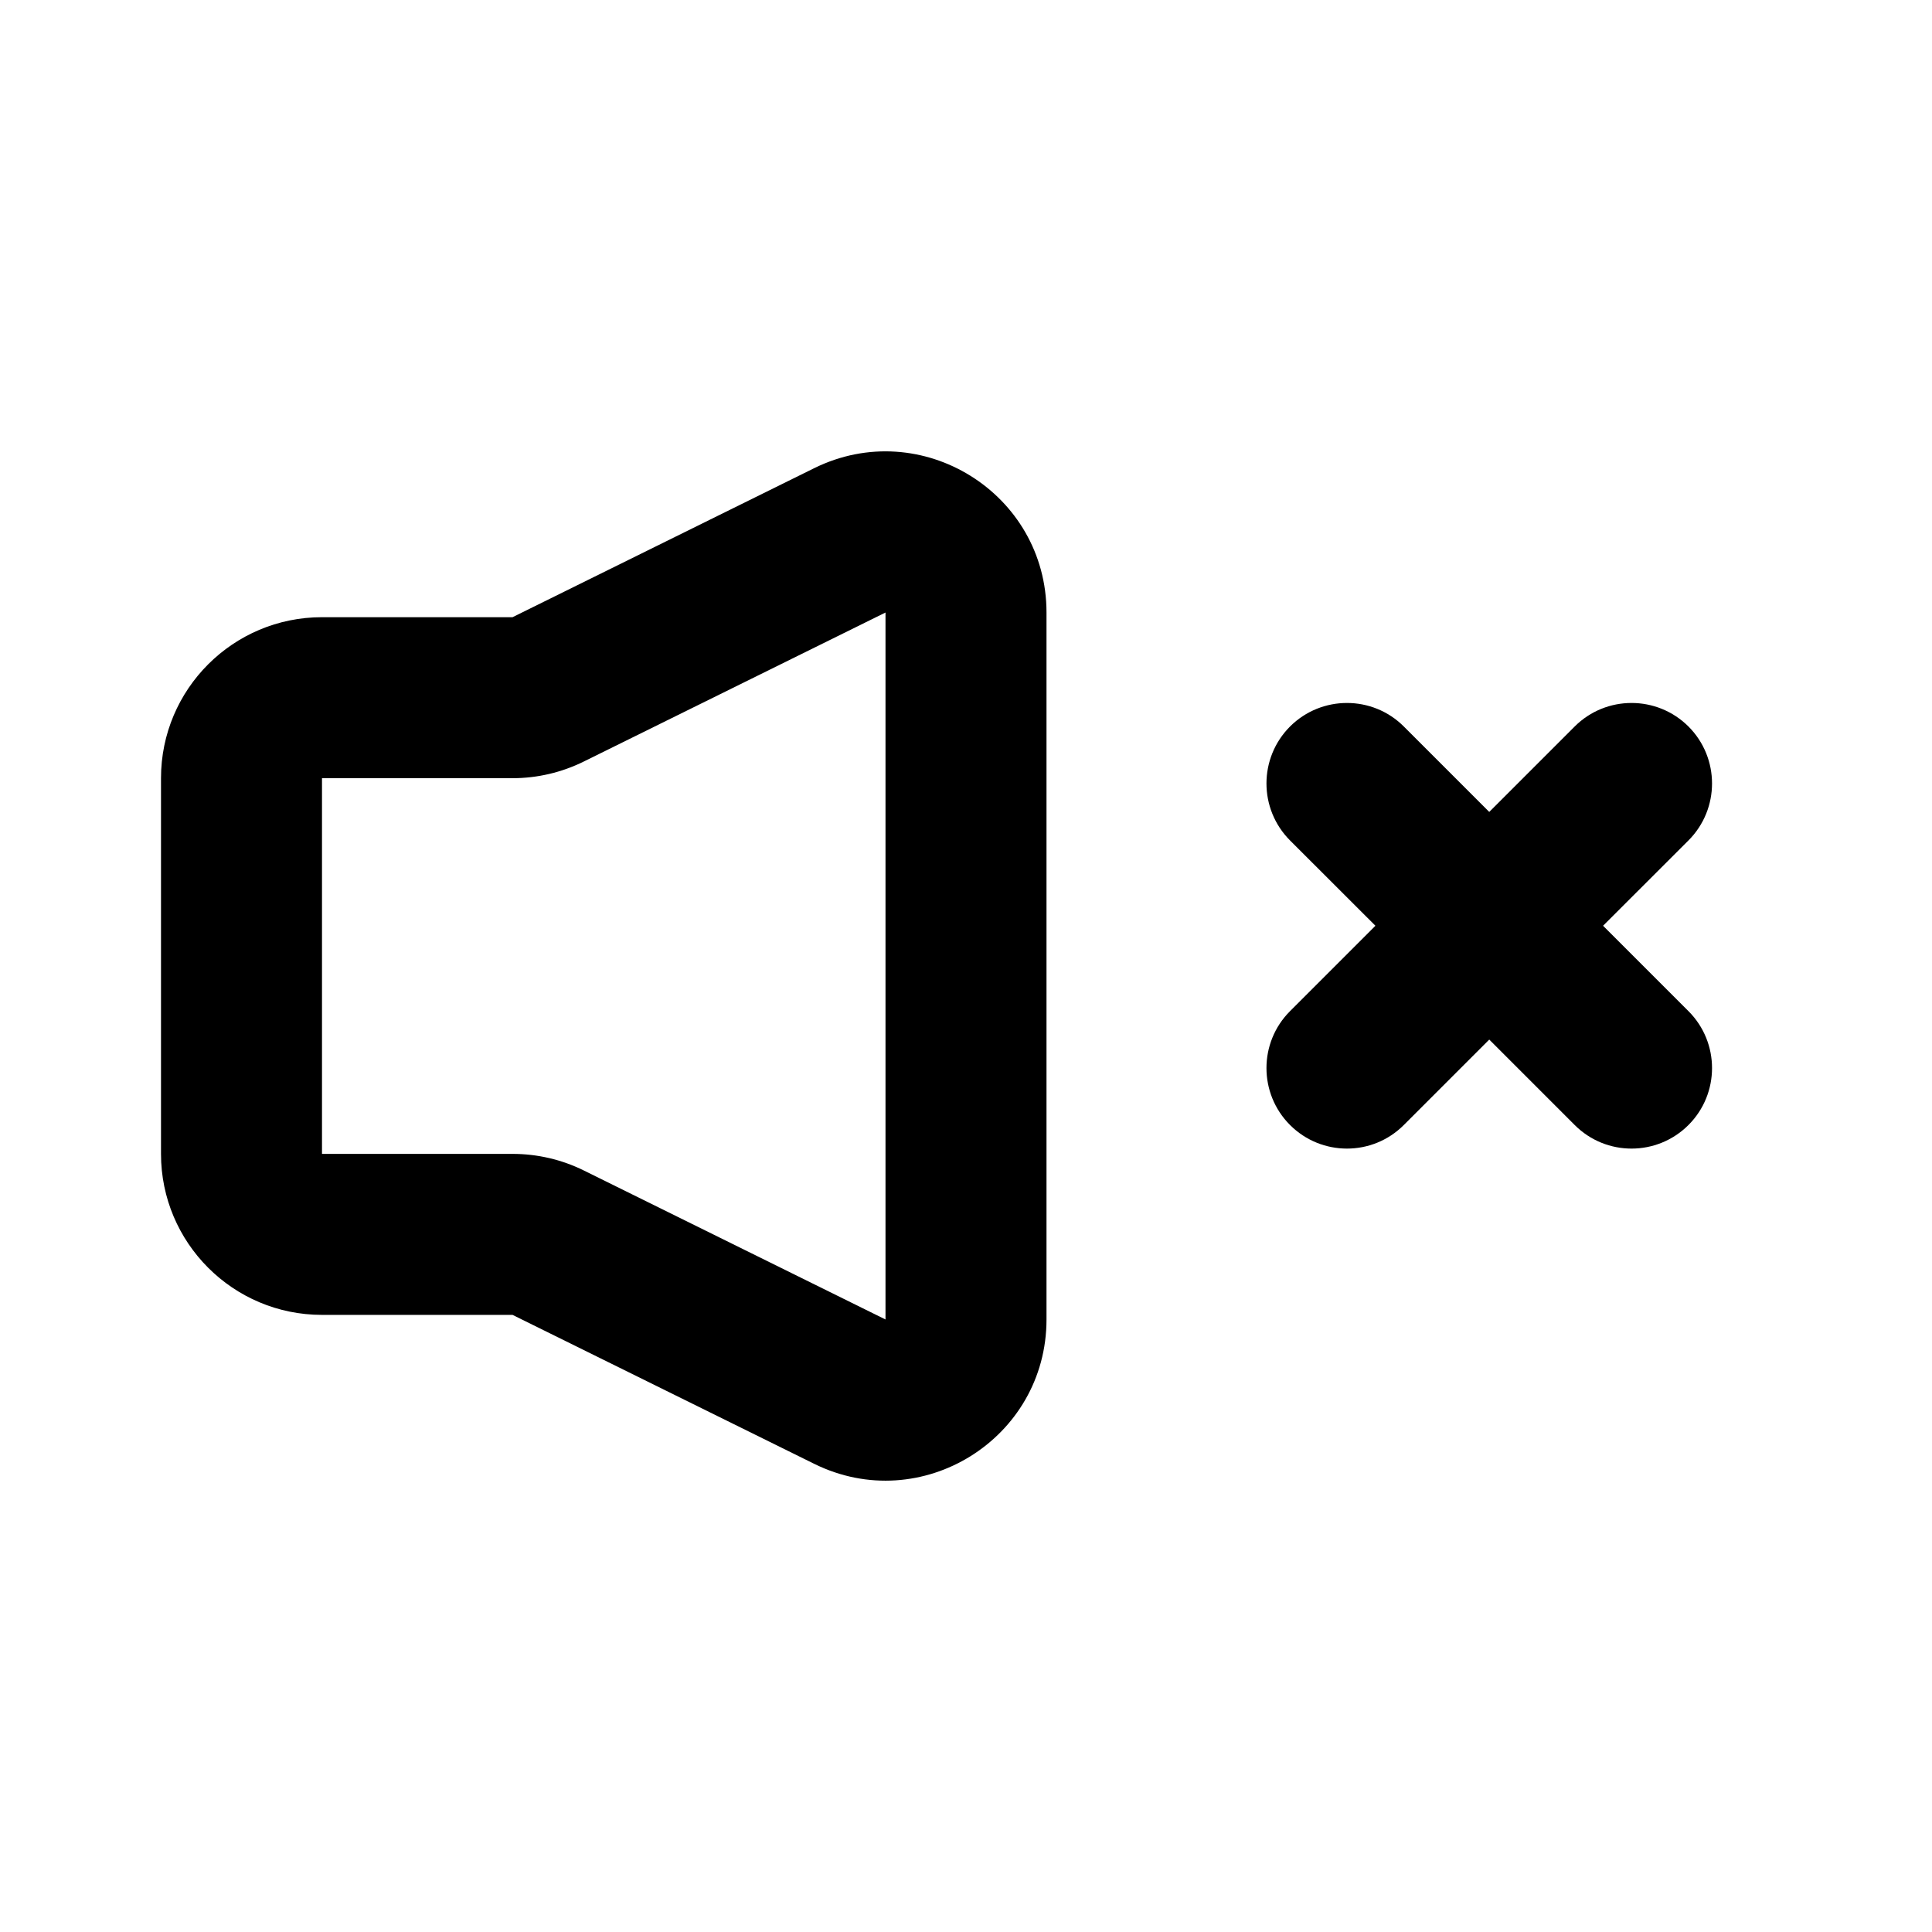 <svg width="24" height="24" viewBox="0 0 24 24" fill="none" xmlns="http://www.w3.org/2000/svg">
<g id="speaker-off">
<path id="union-1" fill-rule="evenodd" clip-rule="evenodd" d="M10.114 5.816C11.444 5.16 13 6.127 13 7.609V16.391C13 17.873 11.444 18.841 10.114 18.184L6.367 16.334H4C2.895 16.334 2 15.438 2 14.334V9.667C2 8.562 2.895 7.667 4 7.667H6.367L10.114 5.816ZM11 7.609L7.252 9.46C6.977 9.596 6.674 9.667 6.367 9.667L4 9.667V14.334H6.367C6.674 14.334 6.977 14.404 7.252 14.54L11 16.391V7.609ZM16.025 9.025C16.416 8.635 17.049 8.635 17.439 9.025L18.5 10.086L19.561 9.025C19.951 8.635 20.584 8.635 20.975 9.025C21.365 9.416 21.365 10.049 20.975 10.44L19.914 11.5L20.975 12.561C21.365 12.951 21.365 13.585 20.975 13.975C20.584 14.366 19.951 14.366 19.561 13.975L18.5 12.914L17.439 13.975C17.049 14.366 16.416 14.366 16.025 13.975C15.635 13.585 15.635 12.951 16.025 12.561L17.086 11.5L16.025 10.44C15.635 10.049 15.635 9.416 16.025 9.025Z" fill="black"/>
</g>
</svg>
